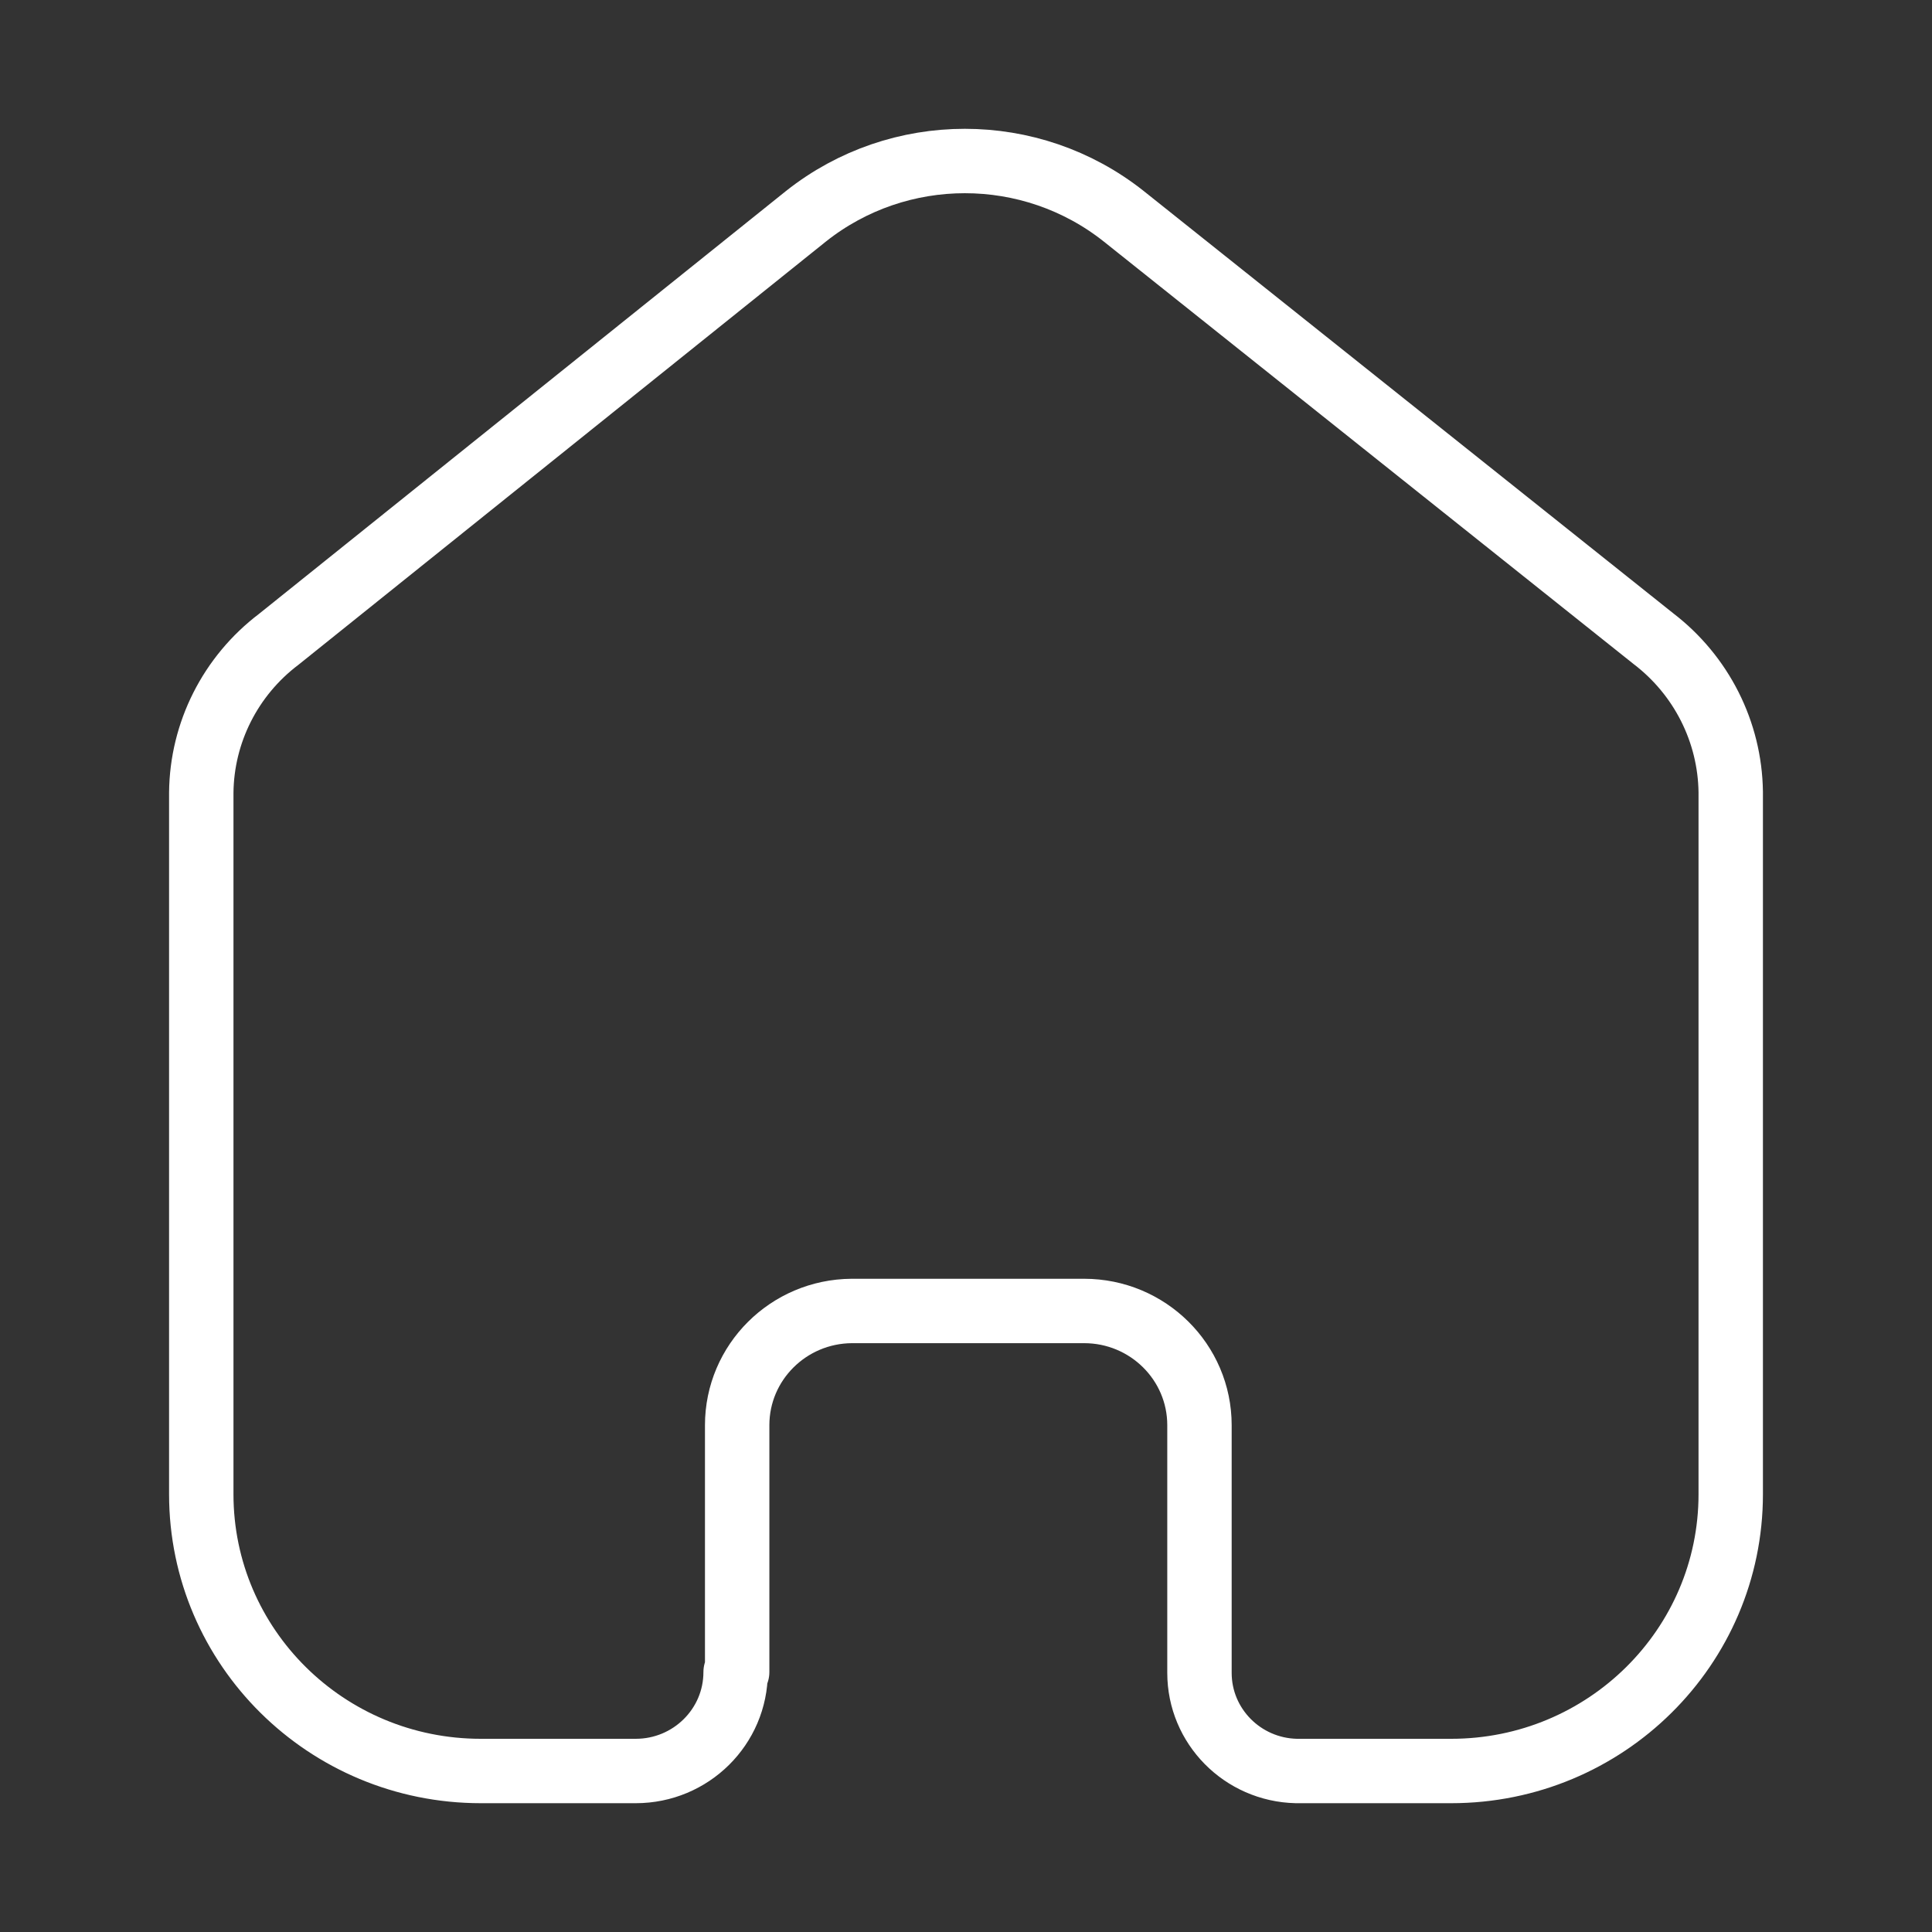 <svg width="45" height="45" viewBox="0 0 45 45" fill="none" xmlns="http://www.w3.org/2000/svg">
<rect x="0" y="0" width="45" height="45" fill="#333333" stroke="none"/>
<path d="M17.17 38.946V33.196C17.17 31.734 18.362 30.545 19.839 30.535H25.251C26.735 30.535 27.938 31.727 27.938 33.196V33.196V38.964C27.938 40.206 28.939 41.221 30.193 41.25H33.801C37.397 41.25 40.312 38.364 40.312 34.803V34.803V18.446C40.293 17.045 39.629 15.73 38.509 14.874L26.171 5.035C24.009 3.322 20.937 3.322 18.775 5.035L6.491 14.892C5.367 15.744 4.701 17.062 4.688 18.464V34.803C4.688 38.364 7.603 41.25 11.199 41.25H14.807C16.092 41.25 17.134 40.219 17.134 38.946V38.946" stroke="white" stroke-width="1.5" stroke-linecap="round" stroke-linejoin="round"/>
</svg>

